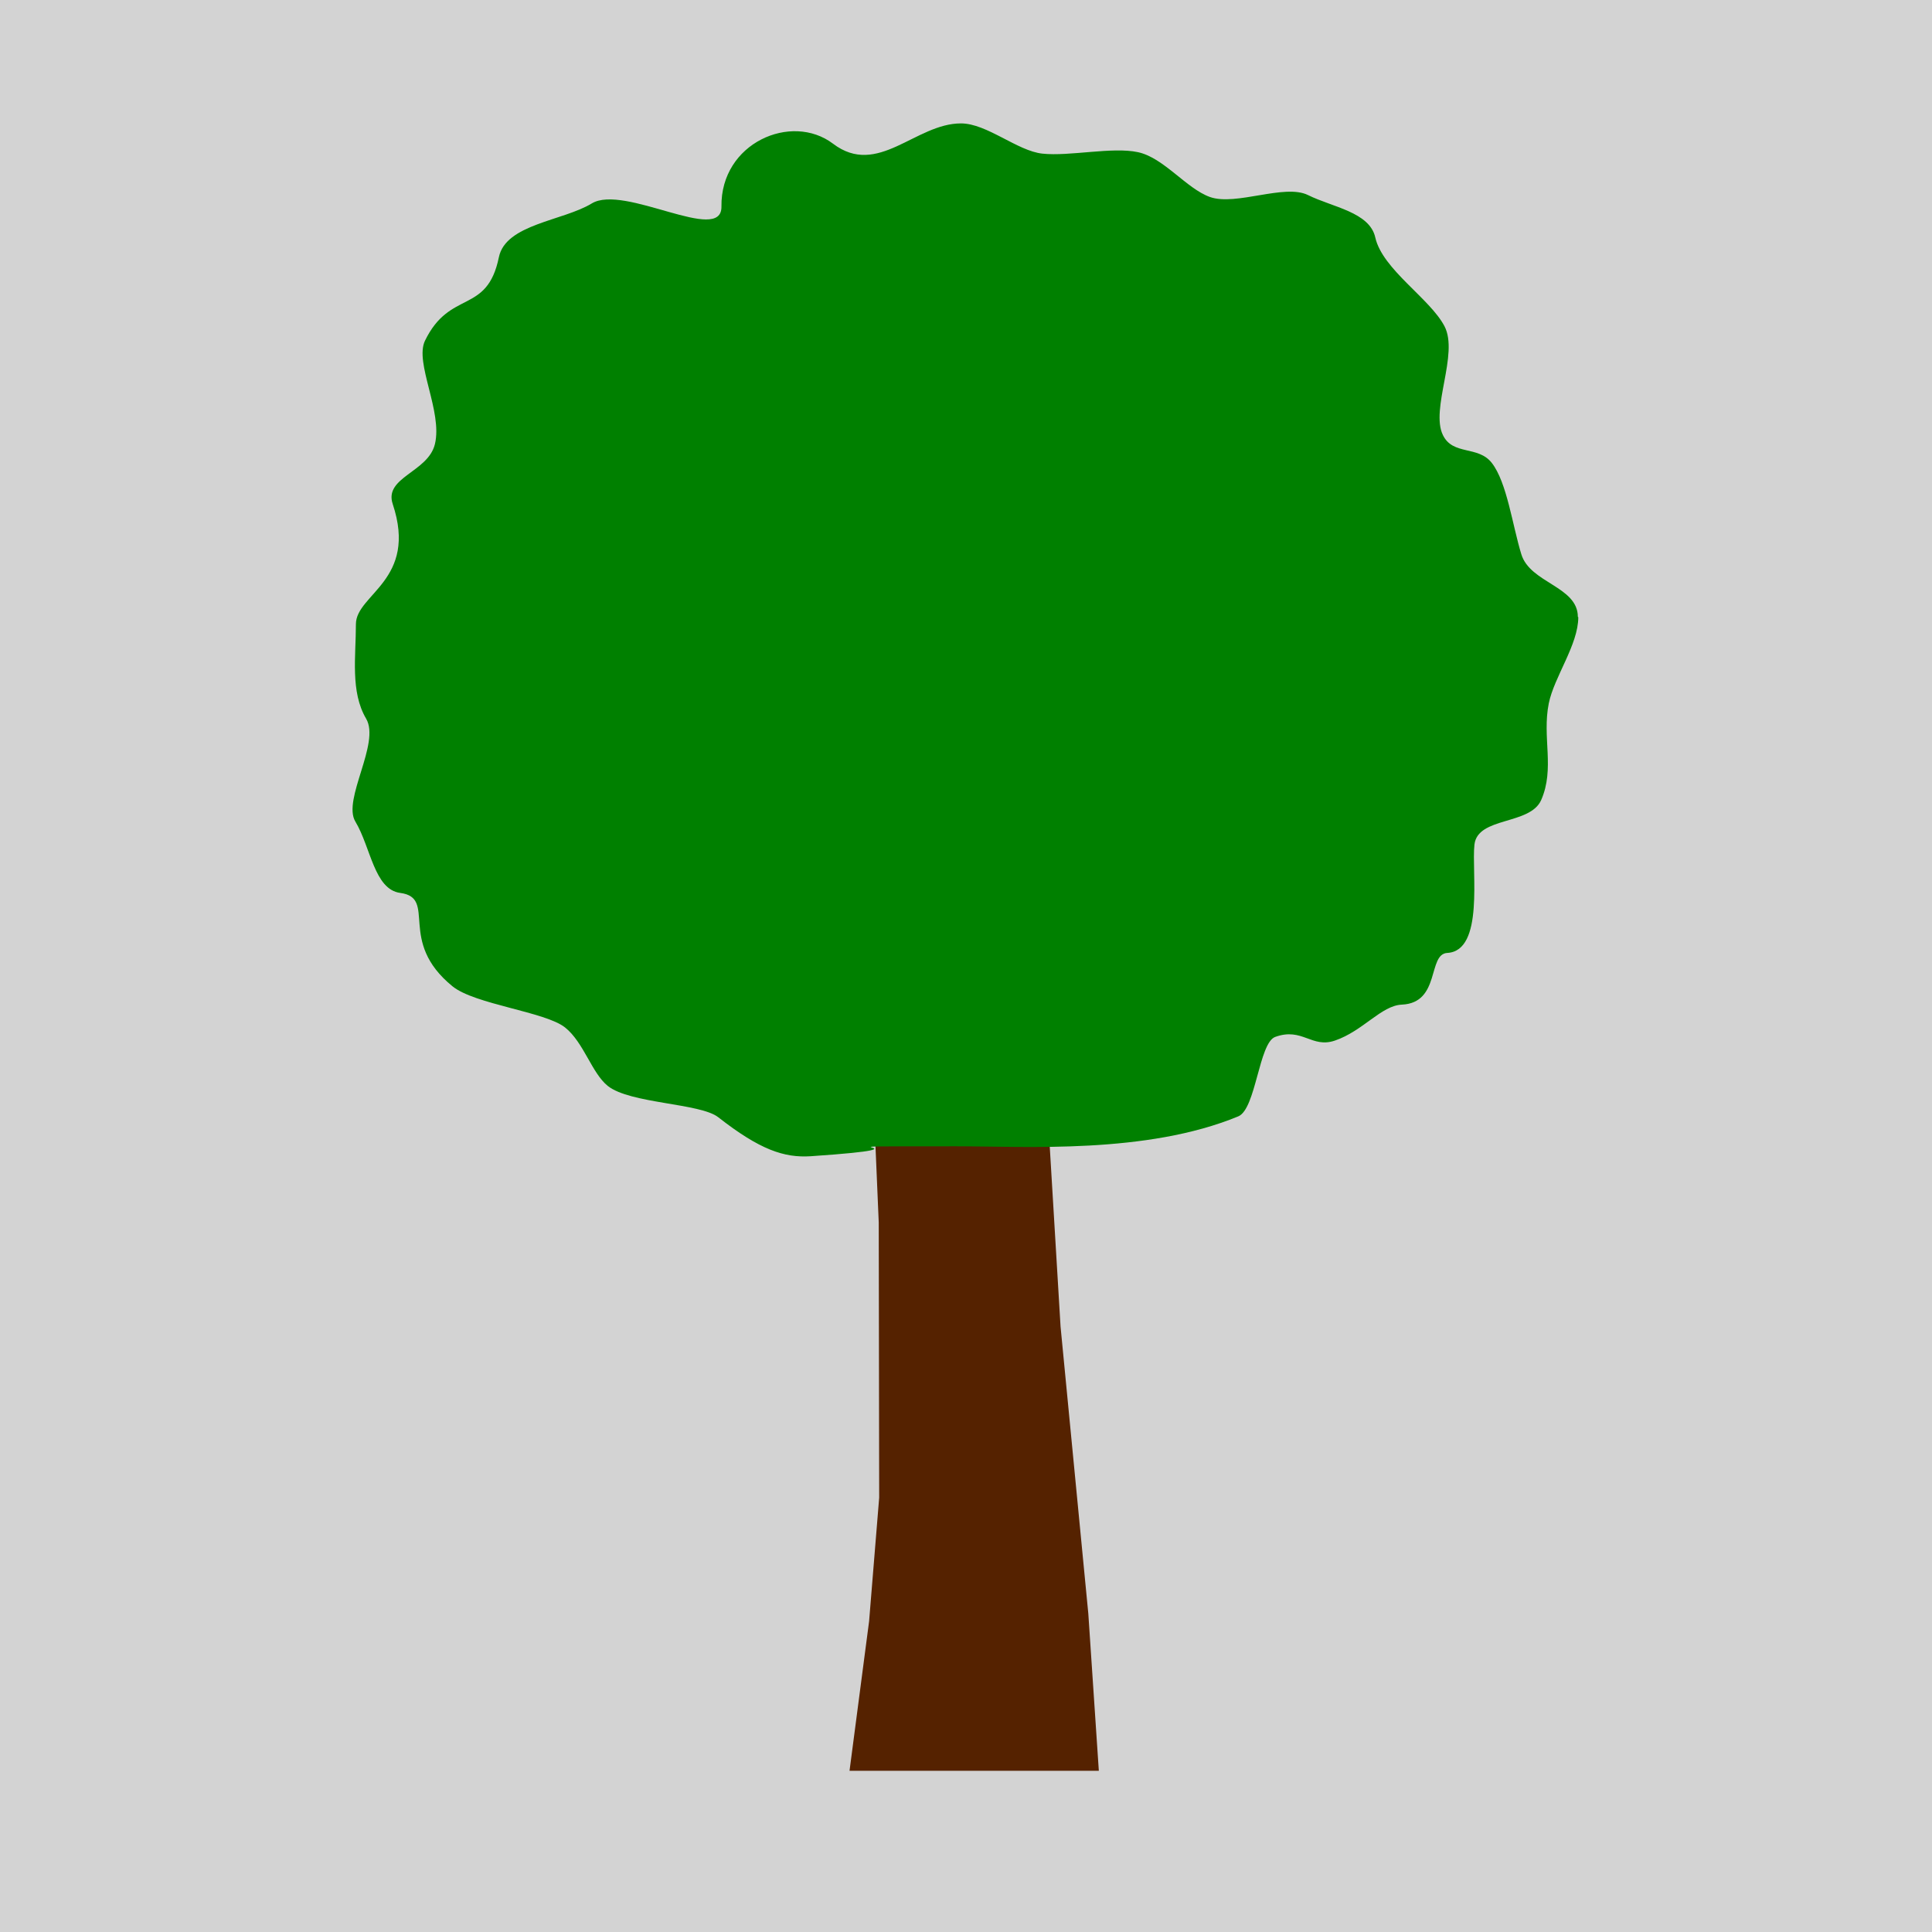 <?xml version="1.0" encoding="UTF-8" standalone="no"?>
<!-- Created with Inkscape (http://www.inkscape.org/) -->

<svg
   xmlns:dc="http://purl.org/dc/elements/1.1/"
   xmlns:cc="http://creativecommons.org/ns#"
   xmlns:rdf="http://www.w3.org/1999/02/22-rdf-syntax-ns#"
   xmlns:svg="http://www.w3.org/2000/svg"
   xmlns="http://www.w3.org/2000/svg"
   xmlns:sodipodi="http://sodipodi.sourceforge.net/DTD/sodipodi-0.dtd"
   xmlns:inkscape="http://www.inkscape.org/namespaces/inkscape"
   width="50"
   height="50"
   viewBox="0 0 13.229 13.229"
   version="1.1"
   id="svg8"
   inkscape:version="0.92.5 (2060ec1f9f, 2020-04-08)"
   sodipodi:docname="tree1.svg">
  <defs
     id="defs2" />
  <sodipodi:namedview
     id="base"
     pagecolor="#ffffff"
     bordercolor="#666666"
     borderopacity="1.0"
     inkscape:pageopacity="0.0"
     inkscape:pageshadow="2"
     inkscape:zoom="16.28"
     inkscape:cx="34.082107"
     inkscape:cy="25"
     inkscape:document-units="mm"
     inkscape:current-layer="layer1"
     showgrid="false"
     inkscape:window-width="1920"
     inkscape:window-height="1053"
     inkscape:window-x="0"
     inkscape:window-y="0"
     inkscape:window-maximized="1"
     inkscape:measure-start="0,0"
     inkscape:measure-end="0,0"
     inkscape:snap-global="true"
     fit-margin-top="0"
     fit-margin-left="0"
     fit-margin-right="0"
     fit-margin-bottom="0"
     units="px"
     inkscape:snap-bbox="true" />
  <g
     inkscape:label="Layer 1"
     inkscape:groupmode="layer"
     id="layer1"
     transform="translate(-46.136,-226.885)">
    <rect
       style="opacity:1;vector-effect:none;fill:#d3d3d3;fill-opacity:1;fill-rule:evenodd;stroke-width:0.265;stroke-linecap:butt;stroke-linejoin:miter;stroke-miterlimit:4;stroke-dasharray:none;stroke-dashoffset:0;stroke-opacity:1"
       id="rect889"
       width="13.229"
       height="13.229"
       x="46.136"
       y="226.885" />
    <rect
       style="opacity:1;vector-effect:none;fill:#d3d3d3;fill-opacity:1;fill-rule:evenodd;stroke-width:0.265;stroke-linecap:butt;stroke-linejoin:miter;stroke-miterlimit:4;stroke-dasharray:none;stroke-dashoffset:0;stroke-opacity:1"
       id="rect1833"
       width="13.229"
       height="13.229"
       x="46.136"
       y="226.885" />
    <g
       id="g887"
       transform="translate(1.121,0.309)">
      <path
         sodipodi:nodetypes="cccccccccc"
         inkscape:connector-curvature="0"
         id="rect871"
         d="m 50.946,232.931 1.17,0.049 0.161,2.68 0.19,1.965 0.072,1.076 H 50.832 l 0.134,-1.024 0.069,-0.846 -0.003,-1.884 z"
         style="opacity:1;vector-effect:none;fill:#552200;fill-opacity:1;fill-rule:evenodd;stroke-width:0.188;stroke-linecap:butt;stroke-linejoin:miter;stroke-miterlimit:4;stroke-dasharray:none;stroke-dashoffset:0;stroke-opacity:1" />
      <path
         sodipodi:nodetypes="sssssssssssssssssssssssssssssssssssss"
         inkscape:connector-curvature="0"
         id="path878"
         d="m 55.822,230.802 c -1e-6,0.189 -0.165,0.408 -0.202,0.59 -0.047,0.234 0.043,0.445 -0.052,0.662 -0.076,0.173 -0.435,0.113 -0.457,0.305 -0.021,0.184 0.069,0.728 -0.186,0.742 -0.136,0.007 -0.045,0.342 -0.311,0.354 -0.141,0.006 -0.265,0.18 -0.458,0.246 -0.16,0.055 -0.223,-0.092 -0.409,-0.025 -0.112,0.04 -0.132,0.494 -0.253,0.544 -0.629,0.26 -1.454,0.205 -1.93,0.205 -1.21,0 0,0 -0.997,0.068 -0.183,0.012 -0.349,-0.044 -0.634,-0.267 -0.124,-0.097 -0.602,-0.092 -0.756,-0.214 -0.11,-0.088 -0.164,-0.297 -0.292,-0.4 -0.134,-0.108 -0.618,-0.158 -0.771,-0.282 -0.383,-0.311 -0.101,-0.606 -0.359,-0.64 -0.178,-0.024 -0.201,-0.313 -0.307,-0.489 -0.09,-0.15 0.173,-0.536 0.074,-0.704 -0.109,-0.185 -0.07,-0.426 -0.07,-0.647 -1e-6,-0.206 0.426,-0.301 0.252,-0.823 -0.061,-0.184 0.242,-0.217 0.289,-0.41 0.054,-0.224 -0.141,-0.557 -0.068,-0.708 0.171,-0.353 0.425,-0.177 0.506,-0.572 0.047,-0.227 0.439,-0.248 0.636,-0.368 0.222,-0.135 0.892,0.284 0.888,0.021 -0.006,-0.435 0.479,-0.646 0.764,-0.43 0.307,0.233 0.564,-0.139 0.876,-0.139 0.178,0 0.386,0.189 0.558,0.207 0.185,0.02 0.479,-0.048 0.654,-0.01 0.177,0.038 0.331,0.249 0.493,0.307 0.179,0.063 0.511,-0.093 0.672,-0.013 0.167,0.083 0.421,0.116 0.46,0.29 0.049,0.219 0.375,0.418 0.474,0.608 0.099,0.19 -0.098,0.566 -0.011,0.745 0.069,0.142 0.241,0.07 0.335,0.191 0.104,0.134 0.141,0.427 0.202,0.625 0.06,0.198 0.387,0.22 0.387,0.429 z"
         style="fill:#008000;fill-rule:evenodd;stroke-width:0.286" />
    </g>
  </g>
</svg>
